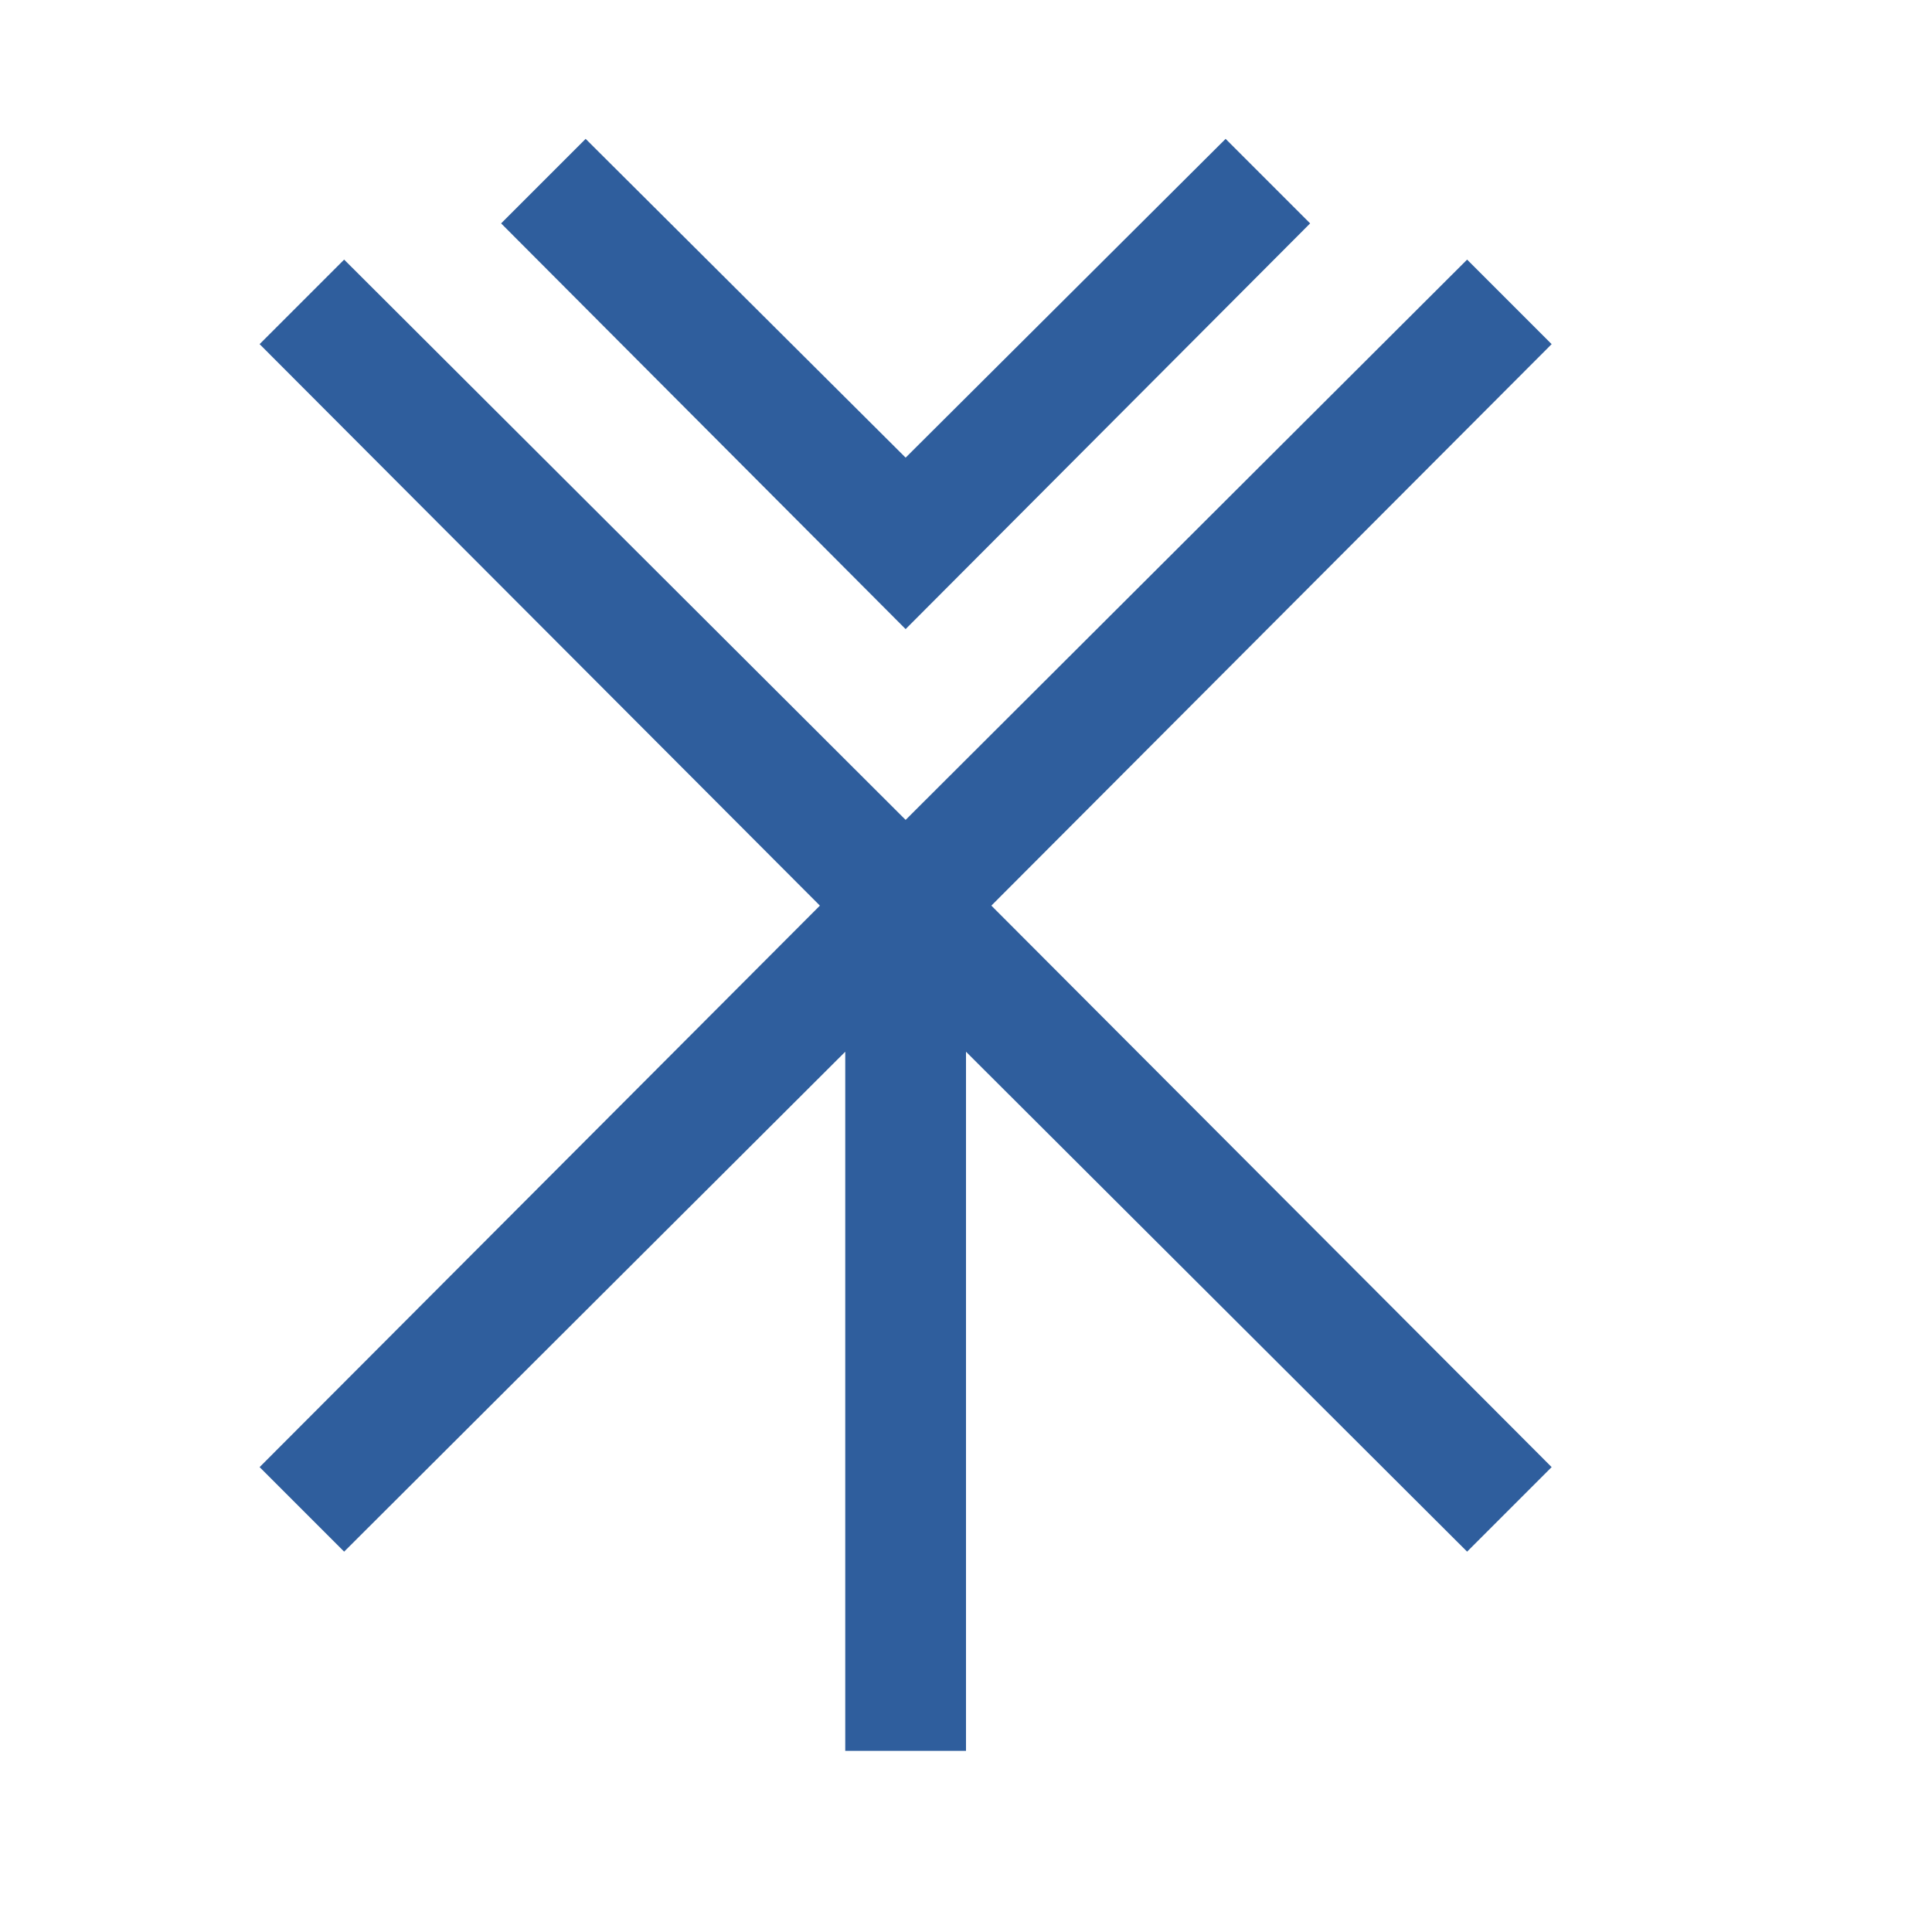 <svg height="16" viewBox="0 0 16 16" width="16" xmlns="http://www.w3.org/2000/svg"><path d="m4.85 1.15-.7.7 3.35 3.36 3.35-3.36-.7-.7-2.65 2.64zm-2 1-.7.7 4.64 4.65-4.64 4.65.7.7 4.15-4.14v5.79h1v-5.79l4.15 4.14.7-.7-4.64-4.65 4.64-4.65-.7-.7-4.65 4.64z" fill="#2f5e9d"/></svg>